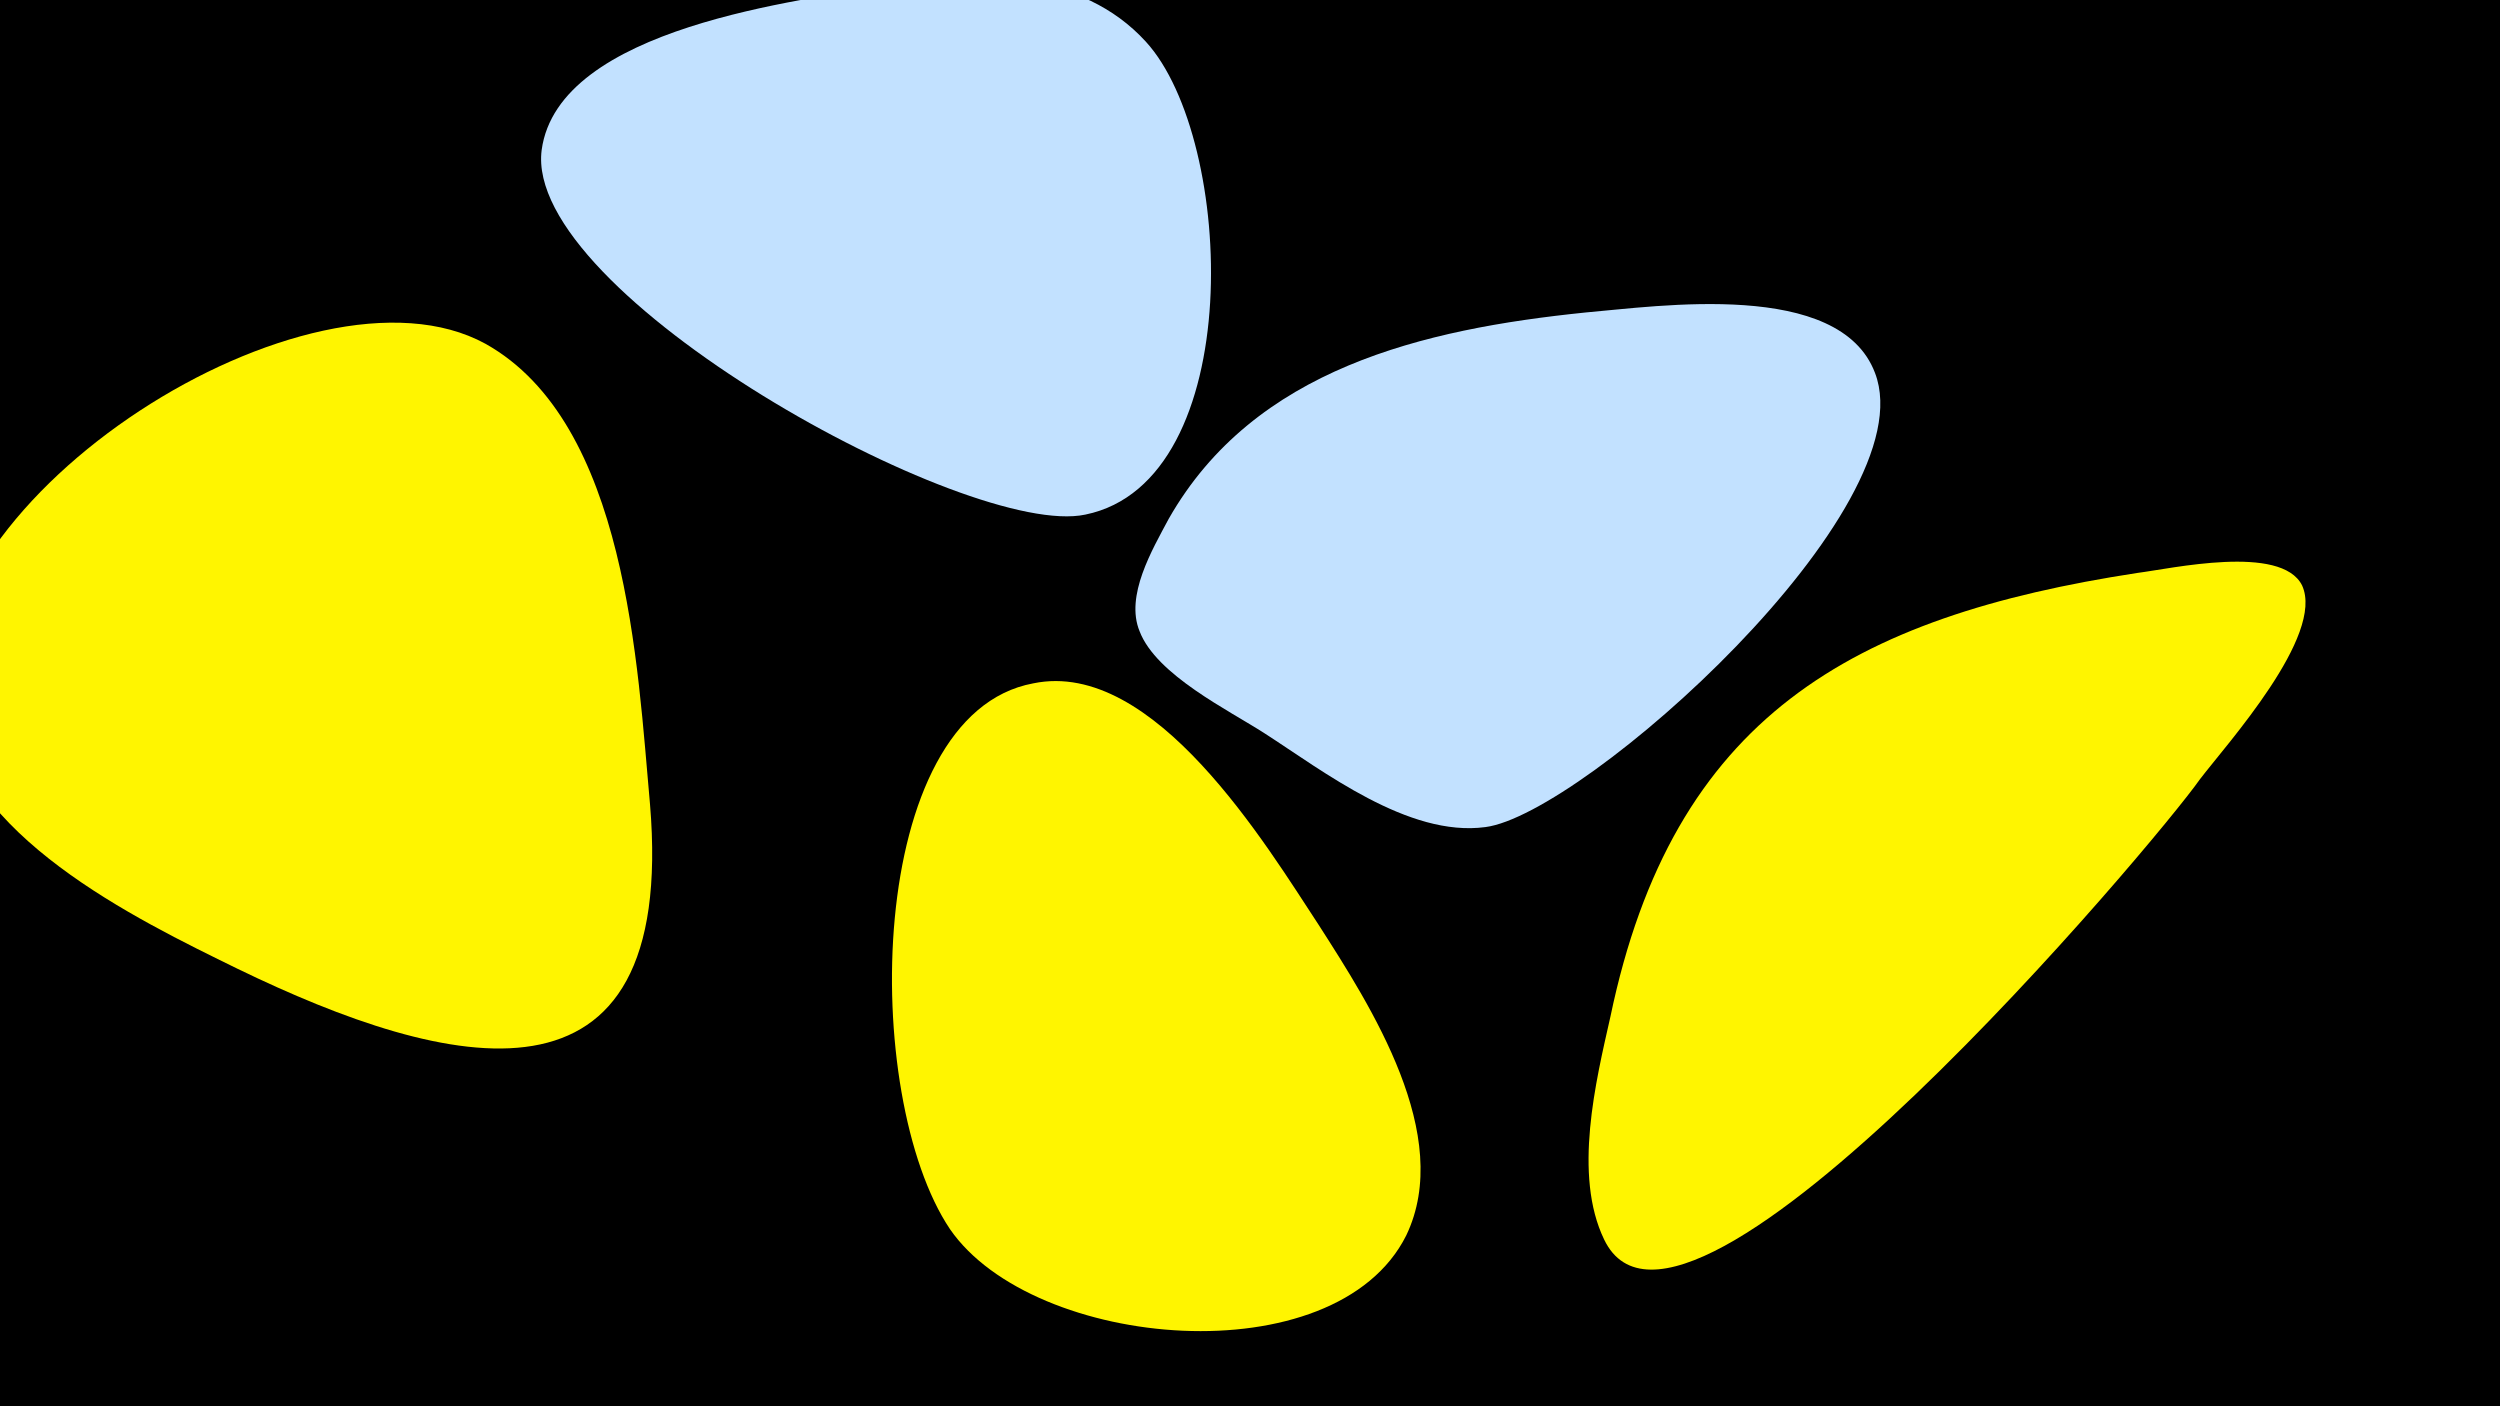 <svg width="1200" height="675" viewBox="-500 -500 1200 675" xmlns="http://www.w3.org/2000/svg"><path d="M-500-500h1200v675h-1200z" fill="#000"/><path d="M-188-114c-6-66-11-183-79-221-84-46-272 74-259 173 8 63 91 103 140 127 101 49 211 76 198-79z"  fill="#fff500" /><path d="M-73-507c-42 7-159 20-167 79-9 69 205 187 261 175 78-16 72-180 29-227-31-34-81-34-123-27z"  fill="#c2e1ff" /><path d="M261-350c-78 8-159 27-200 99-8 15-21 37-14 54 8 21 43 38 60 49 28 18 69 50 106 45 47-6 212-153 187-218-17-45-104-32-139-29z"  fill="#c2e1ff" /><path d="M133-56c-25-38-79-128-137-116-81 15-83 198-40 262 40 58 185 71 219 3 23-48-17-110-42-149z"  fill="#fff500" /><path d="M605-219c-10-20-63-8-79-6-137 21-223 69-253 213-7 31-18 76-3 107 38 79 265-191 286-221 13-17 60-69 49-93z"  fill="#fff500" /></svg>